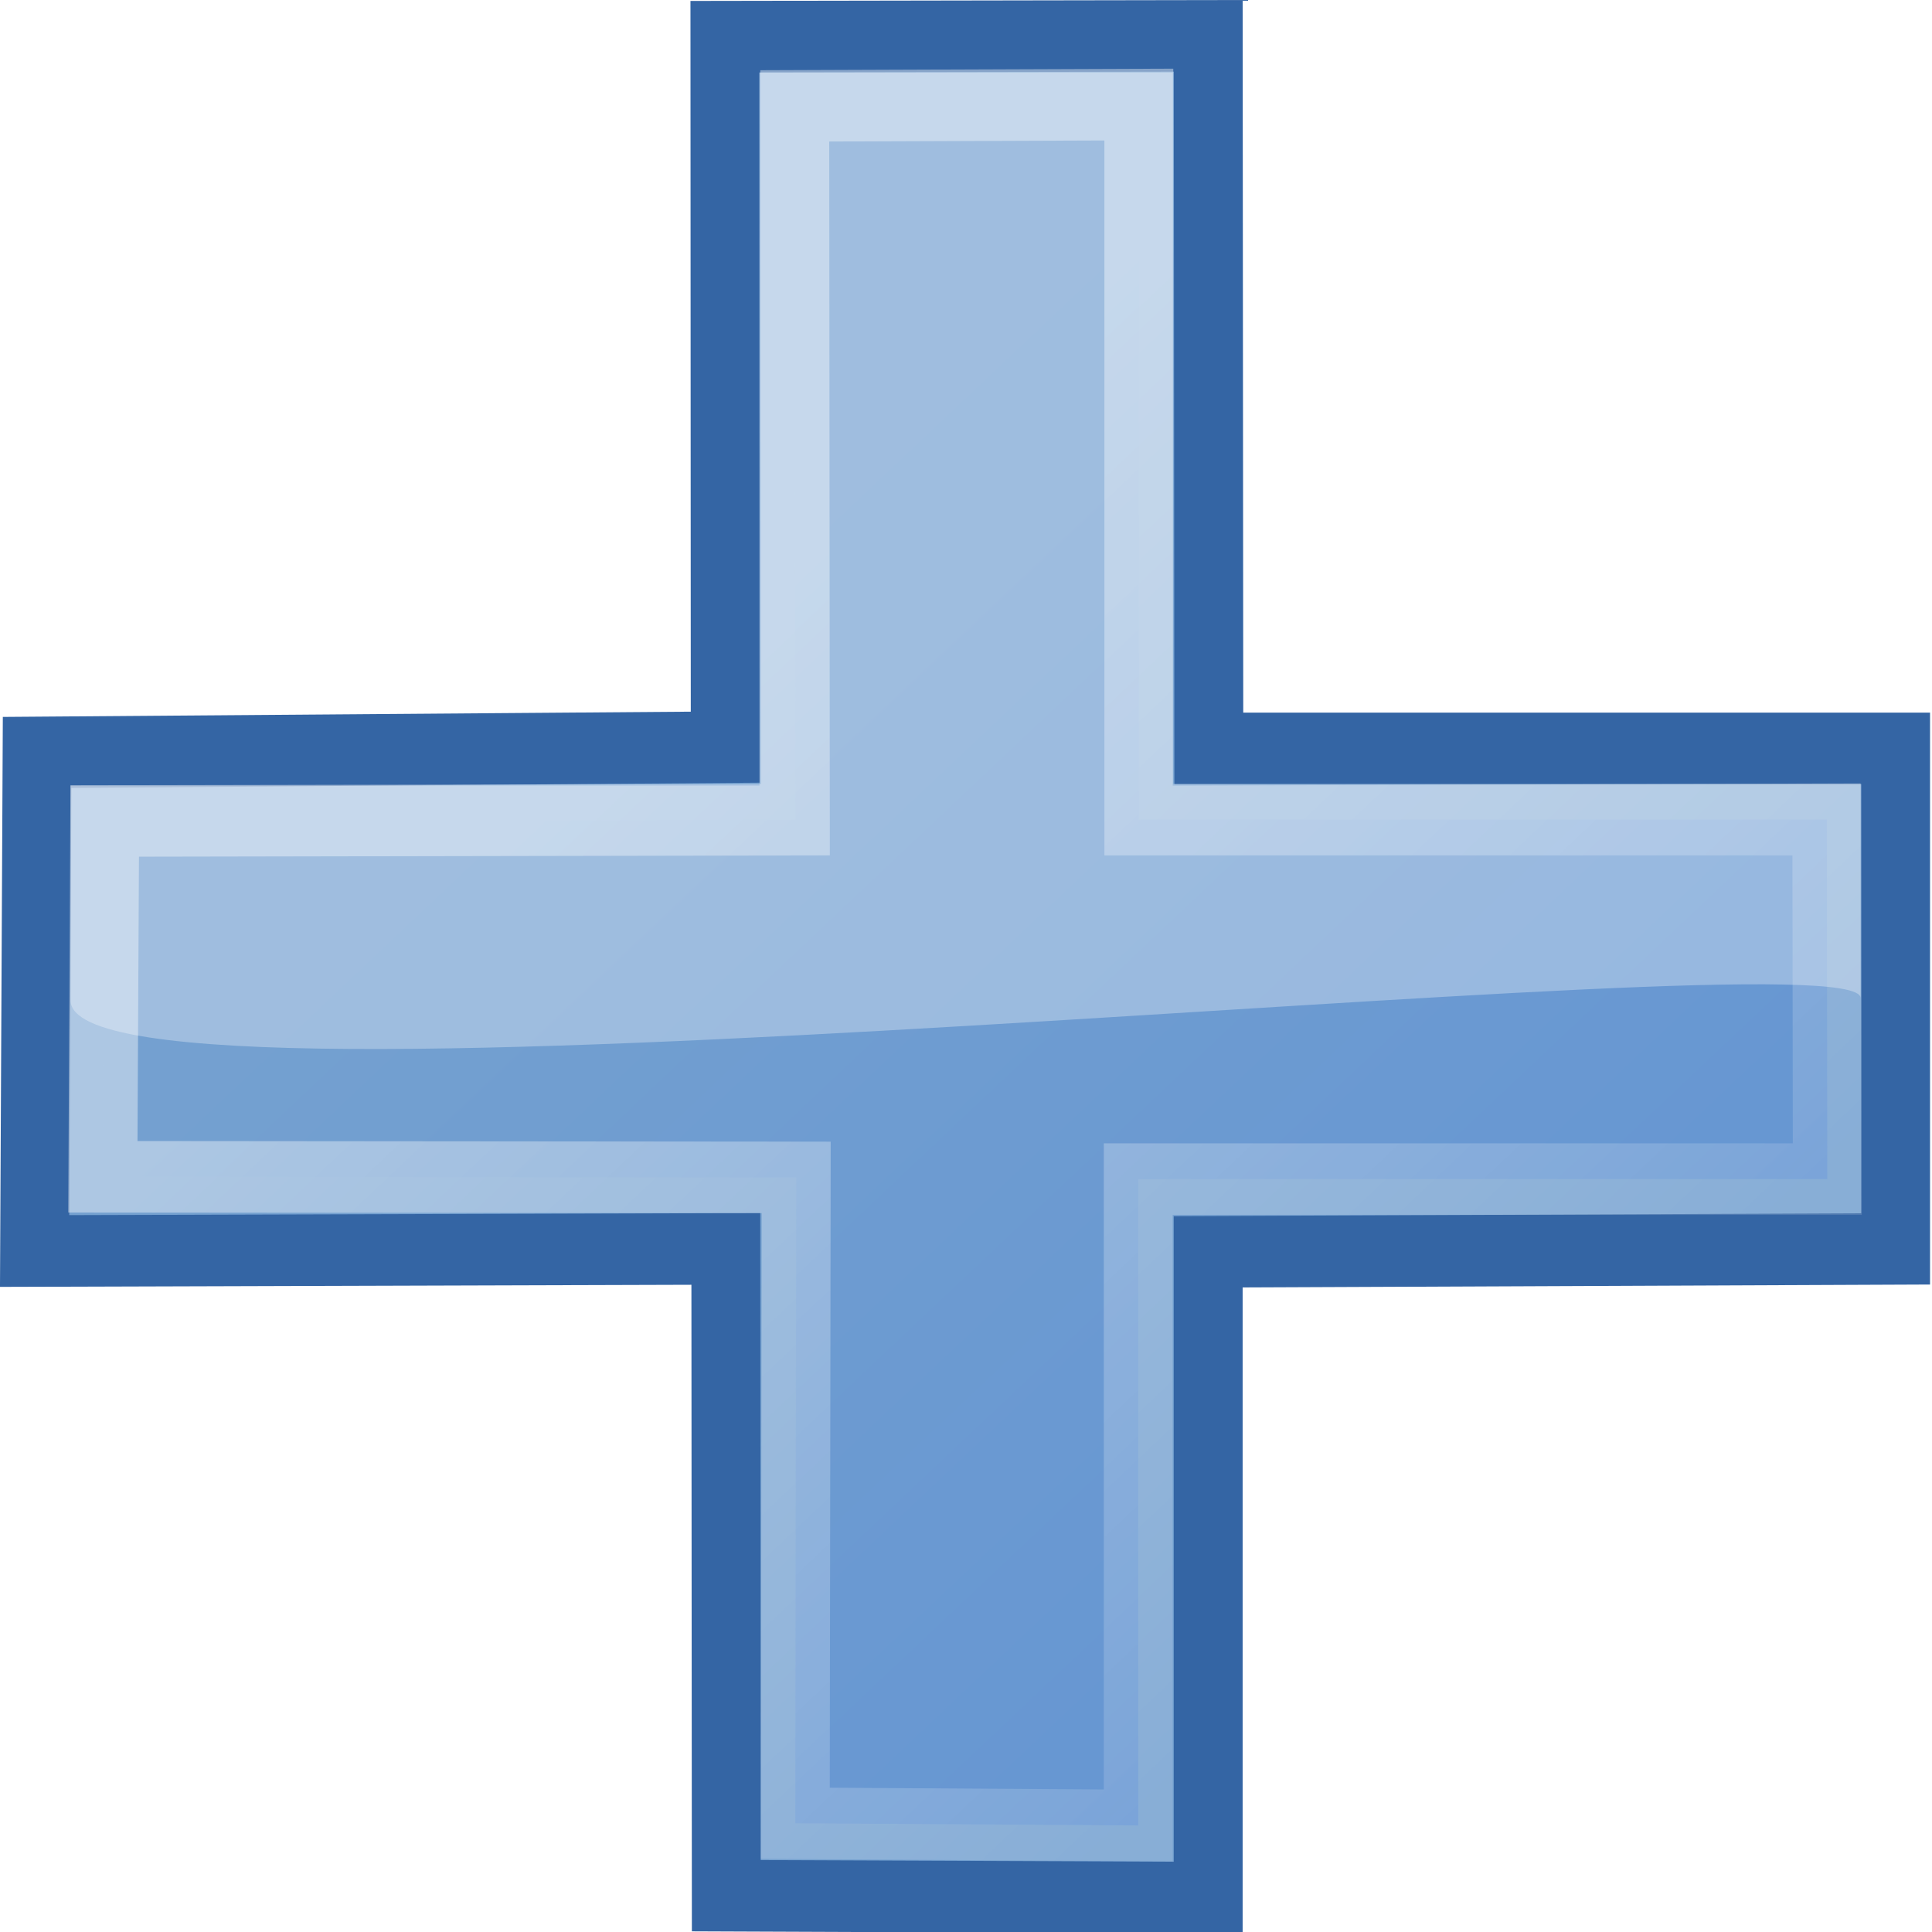 <?xml version="1.0" encoding="UTF-8" standalone="no"?>
<svg
   width="48"
   height="48"
   version="1.1"
   id="svg9"
   sodipodi:docname="gmb-add.svg"
   inkscape:version="1.4.2 (ebf0e940d0, 2025-05-08)"
   xmlns:inkscape="http://www.inkscape.org/namespaces/inkscape"
   xmlns:sodipodi="http://sodipodi.sourceforge.net/DTD/sodipodi-0.dtd"
   xmlns:xlink="http://www.w3.org/1999/xlink"
   xmlns="http://www.w3.org/2000/svg"
   xmlns:svg="http://www.w3.org/2000/svg">
  <sodipodi:namedview
     id="namedview9"
     pagecolor="#ffffff"
     bordercolor="#000000"
     borderopacity="0.25"
     inkscape:showpageshadow="2"
     inkscape:pageopacity="0.0"
     inkscape:pagecheckerboard="0"
     inkscape:deskcolor="#d1d1d1"
     inkscape:zoom="16.520833"
     inkscape:cx="24"
     inkscape:cy="24"
     inkscape:window-width="1920"
     inkscape:window-height="999"
     inkscape:window-x="0"
     inkscape:window-y="0"
     inkscape:window-maximized="1"
     inkscape:current-layer="svg9" />
  <defs
     id="defs6">
    <linearGradient
       id="c">
      <stop
         offset="0"
         id="stop1" />
      <stop
         offset="1"
         stop-opacity="0"
         id="stop2" />
    </linearGradient>
    <linearGradient
       id="b">
      <stop
         offset="0"
         stop-color="#fff"
         id="stop3" />
      <stop
         offset="1"
         stop-color="#fff"
         stop-opacity=".34"
         id="stop4" />
    </linearGradient>
    <linearGradient
       id="a">
      <stop
         offset="0"
         stop-color="#729fcf"
         id="stop5" />
      <stop
         offset="1"
         stop-color="#5187d6"
         id="stop6" />
    </linearGradient>
    <linearGradient
       xlink:href="#a"
       id="e"
       x1="34.893"
       x2="45.919"
       y1="36.423"
       y2="48.548"
       gradientTransform="matrix(1.5,0,0,1.5,-37.701,-35.386)"
       gradientUnits="userSpaceOnUse" />
    <linearGradient
       xlink:href="#b"
       id="f"
       x1="16.875"
       x2="27.901"
       y1="22.852"
       y2="34.977"
       gradientUnits="userSpaceOnUse"
       gradientTransform="matrix(1.5,0,0,1.5,-10.674,-15.029)" />
    <radialGradient
       xlink:href="#c"
       id="d"
       cx="23.071"
       cy="35.127"
       r="10.319"
       fx="23.071"
       fy="35.127"
       gradientTransform="matrix(2.128,0.038,-0.019,0.634,-24.154,16.933)"
       gradientUnits="userSpaceOnUse" />
    <filter
       style="color-interpolation-filters:sRGB;"
       inkscape:label="Greyscale"
       id="filter9"
       x="-0.019"
       y="-0.019"
       width="1.037"
       height="1.039">
      <feColorMatrix
         values="0.21 0.72 0.072 0 0 0.21 0.72 0.072 0 0 0.21 0.72 0.072 0 0 0 0 0 1 0 "
         id="feColorMatrix9" />
    </filter>
  </defs>
  <g
     id="g9"
     transform="matrix(1.141,0,0,1.185,-4.894,-1.777)"
     style="filter:url(#filter9)">
    <path
       fill="#75a1d0"
       stroke="#3465a4"
       stroke-width="1.5"
       d="M 30.597,41.285 V 27.745 L 45.565,27.684 V 17.191 H 30.611 l -0.013,-14.94 -10.524,0.017 0.007,14.897 -14.984,0.11 -0.054,10.453 15.051,-0.044 0.01,13.561 z"
       font-family="'Bitstream Vera Sans'"
       font-size="59.901px"
       font-weight="700"
       style="line-height:125%;text-align:start"
       id="path7" />
    <path
       fill="url(#e)"
       stroke="url(#f)"
       stroke-width="1.5"
       d="M 29.074,39.772 V 26.221 h 15.004 l -0.01,-7.537 H 29.087 V 3.692 l -7.492,0.027 0.013,14.966 -15.039,0.027 -0.04,7.46 15.097,0.013 -0.02,13.541 z"
       font-family="'Bitstream Vera Sans'"
       font-size="59.901px"
       font-weight="700"
       opacity="0.409"
       style="line-height:125%;text-align:start;fill:url(#e);stroke:url(#f)"
       id="path8" />
    <path
       fill="#ffffff"
       fill-rule="evenodd"
       d="m 5.826,22.471 c 0,2.906 38.976,-1.453 38.976,-0.047 v -4.5 l -14.977,0.047 V 3.023 H 20.826 V 17.971 H 5.826 Z"
       opacity="0.312"
       id="path9"
       style="stroke-width:1.5" />
  </g>
</svg>
